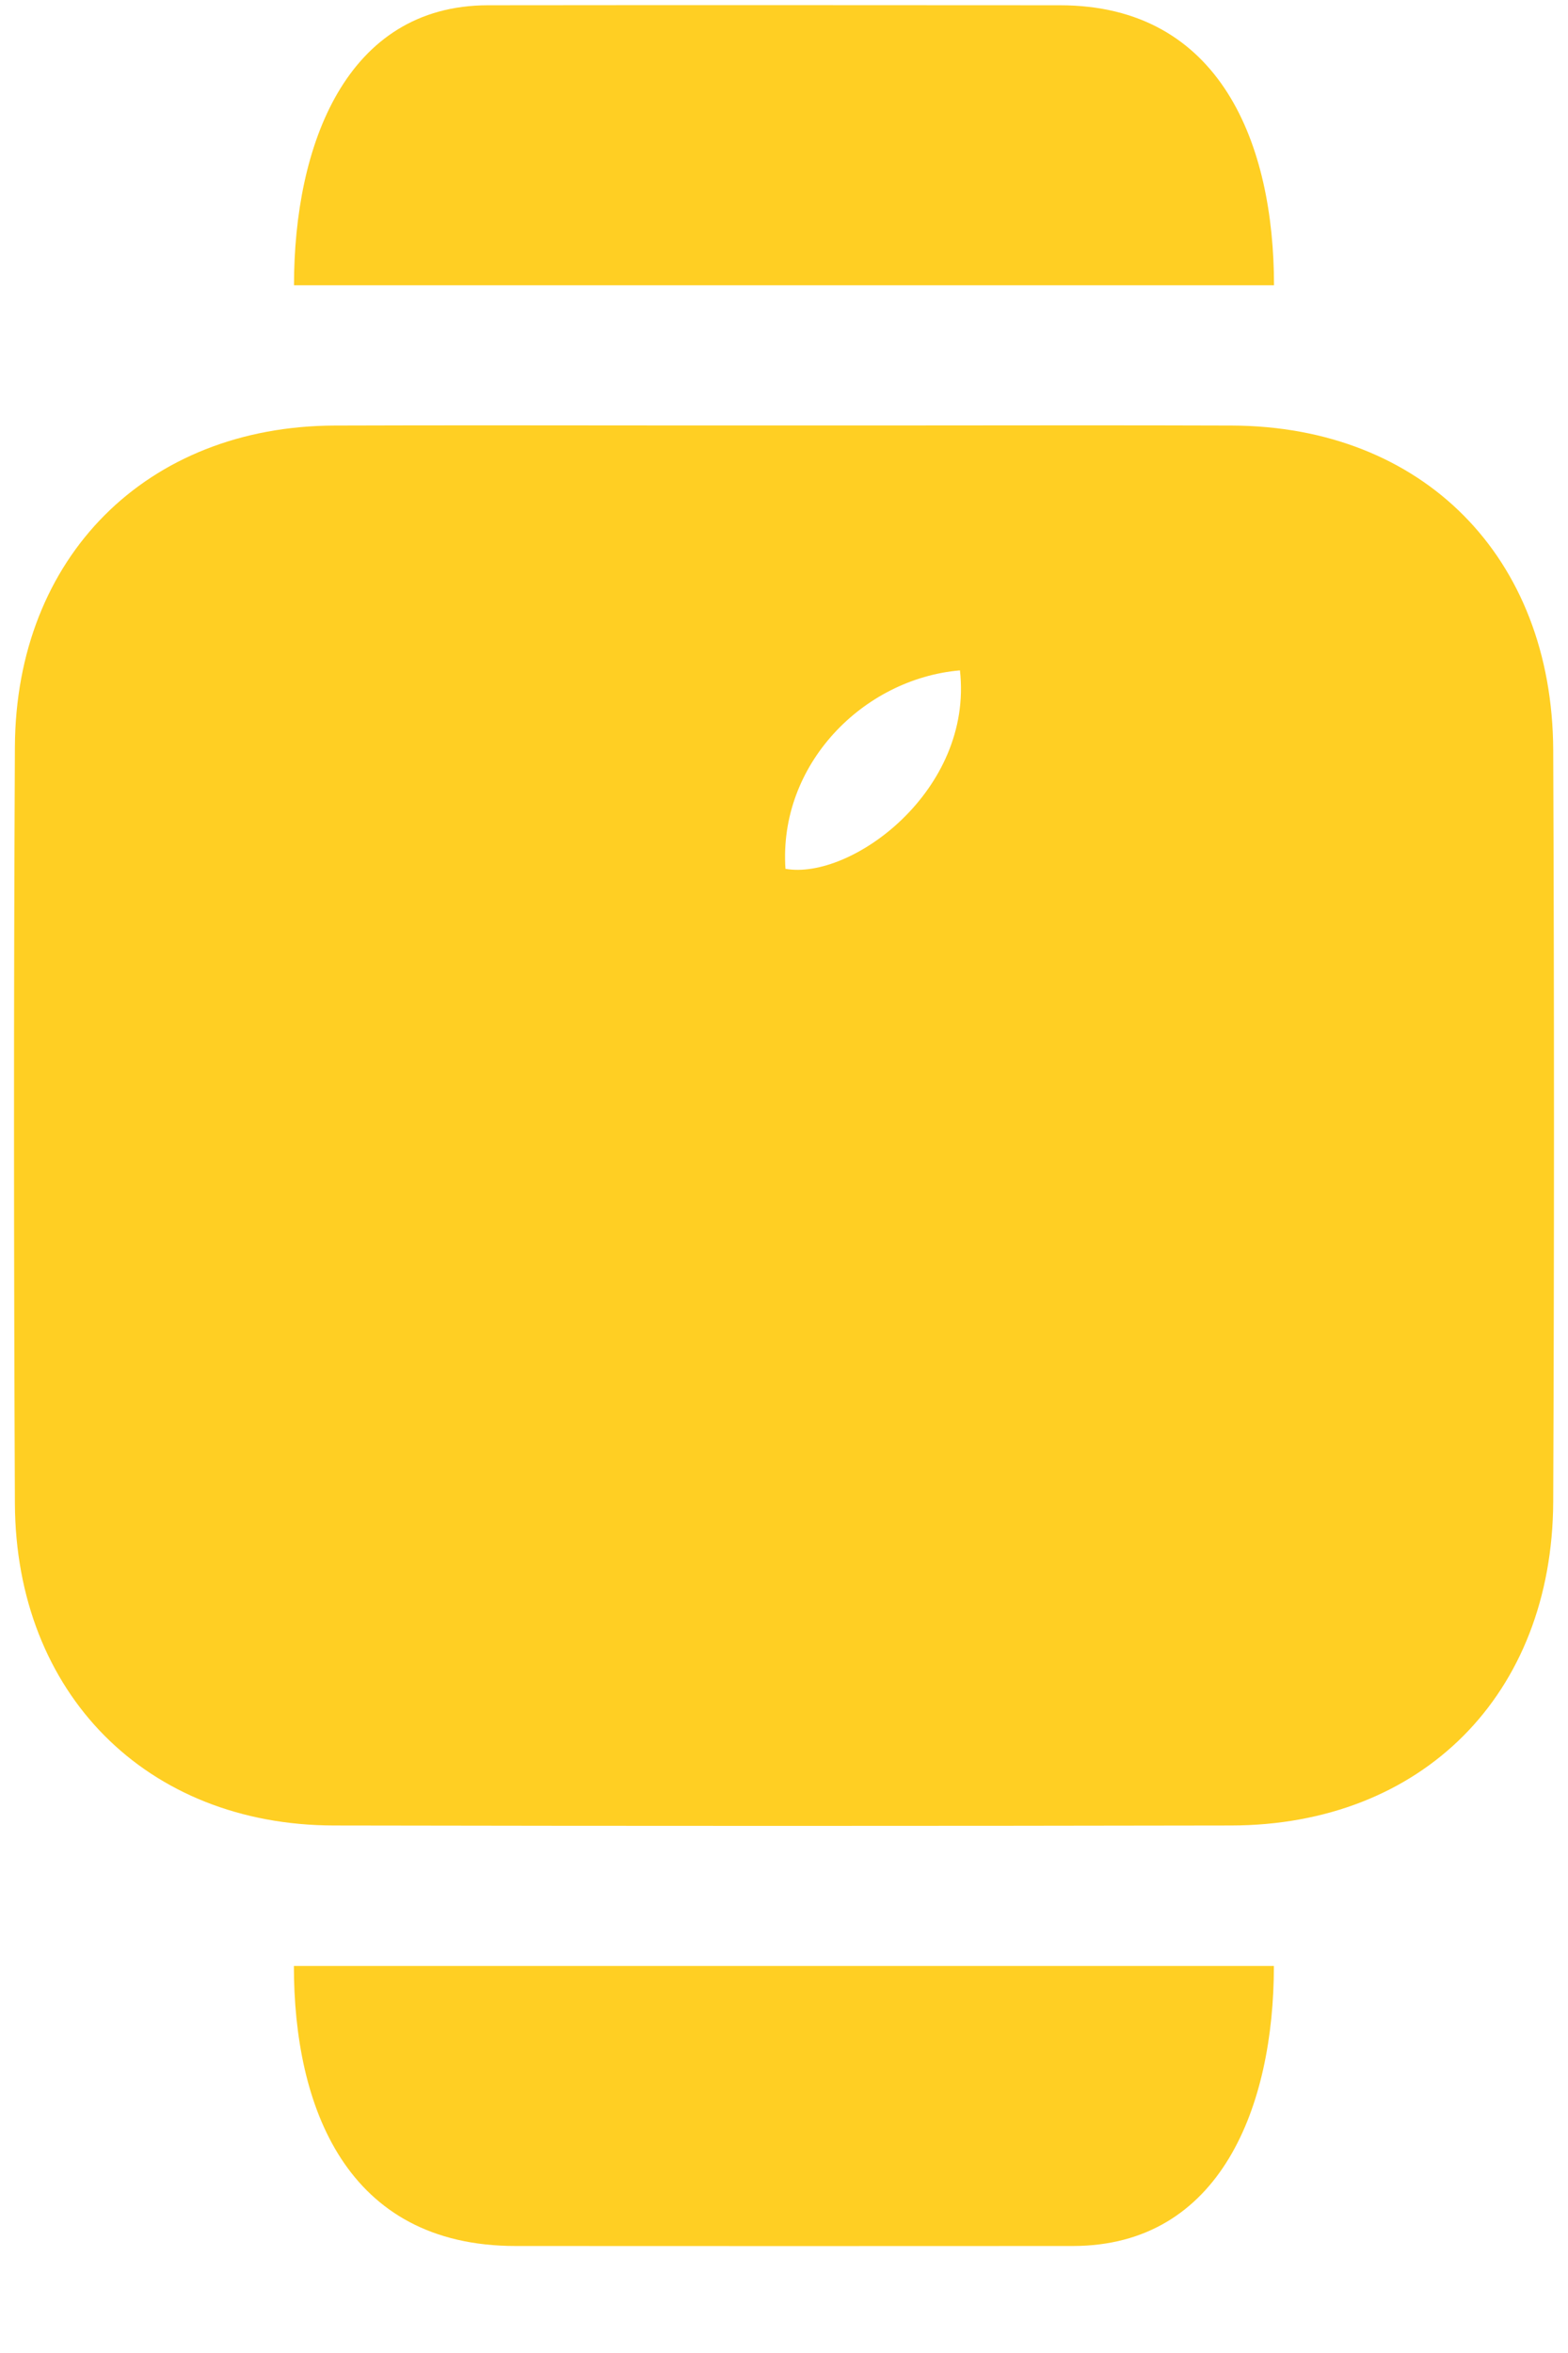 <svg width="14" height="21" viewBox="0 0 14 21" fill="none" xmlns="http://www.w3.org/2000/svg">
<path fillRule="evenodd" clipRule="evenodd" d="M2.625 2.546H11.375C11.375 1.296 10.904 0.047 9.463 0.047C7.761 0.046 6.059 0.045 4.356 0.047C3.09 0.049 2.625 1.296 2.625 2.546ZM11.374 17.546H2.624C2.624 18.796 3.087 20.045 4.604 20.045C6.263 20.046 7.92 20.046 9.579 20.045C10.9 20.044 11.374 18.796 11.374 17.546ZM13.868 6.694C13.86 4.967 12.701 3.804 10.998 3.798C10.084 3.795 9.169 3.796 8.255 3.797H8.254H8.254H8.254H8.254H8.254H8.254C7.847 3.797 7.441 3.797 7.035 3.797C6.619 3.797 6.204 3.797 5.789 3.797C4.855 3.796 3.921 3.795 2.987 3.798C1.31 3.804 0.141 4.97 0.133 6.666C0.122 8.917 0.123 11.168 0.133 13.419C0.141 15.115 1.309 16.289 2.981 16.292C5.651 16.297 8.322 16.297 10.992 16.292C12.696 16.29 13.86 15.124 13.868 13.403C13.877 11.168 13.877 8.93 13.868 6.694ZM7.821 13.329C8.25 13.517 8.696 13.579 9.104 13.183L9.1 13.188C9.613 12.729 9.921 12.108 10.158 11.483C8.967 11.004 8.658 9.292 9.958 8.513C9.646 8.063 9.171 7.813 8.542 7.763C8.207 7.739 7.893 7.847 7.583 7.955C7.407 8.016 7.232 8.076 7.054 8.113C6.915 8.102 6.764 8.046 6.594 7.982C6.362 7.896 6.095 7.796 5.771 7.779C3.462 7.896 3.163 11.088 5.196 13.183C5.554 13.513 5.871 13.588 6.471 13.329C6.95 13.129 7.367 13.138 7.821 13.329ZM7.013 7.754C6.95 6.825 7.704 6.058 8.571 5.983C8.692 7.058 7.596 7.858 7.013 7.754Z" fill="#FFCF23"/>
</svg>
